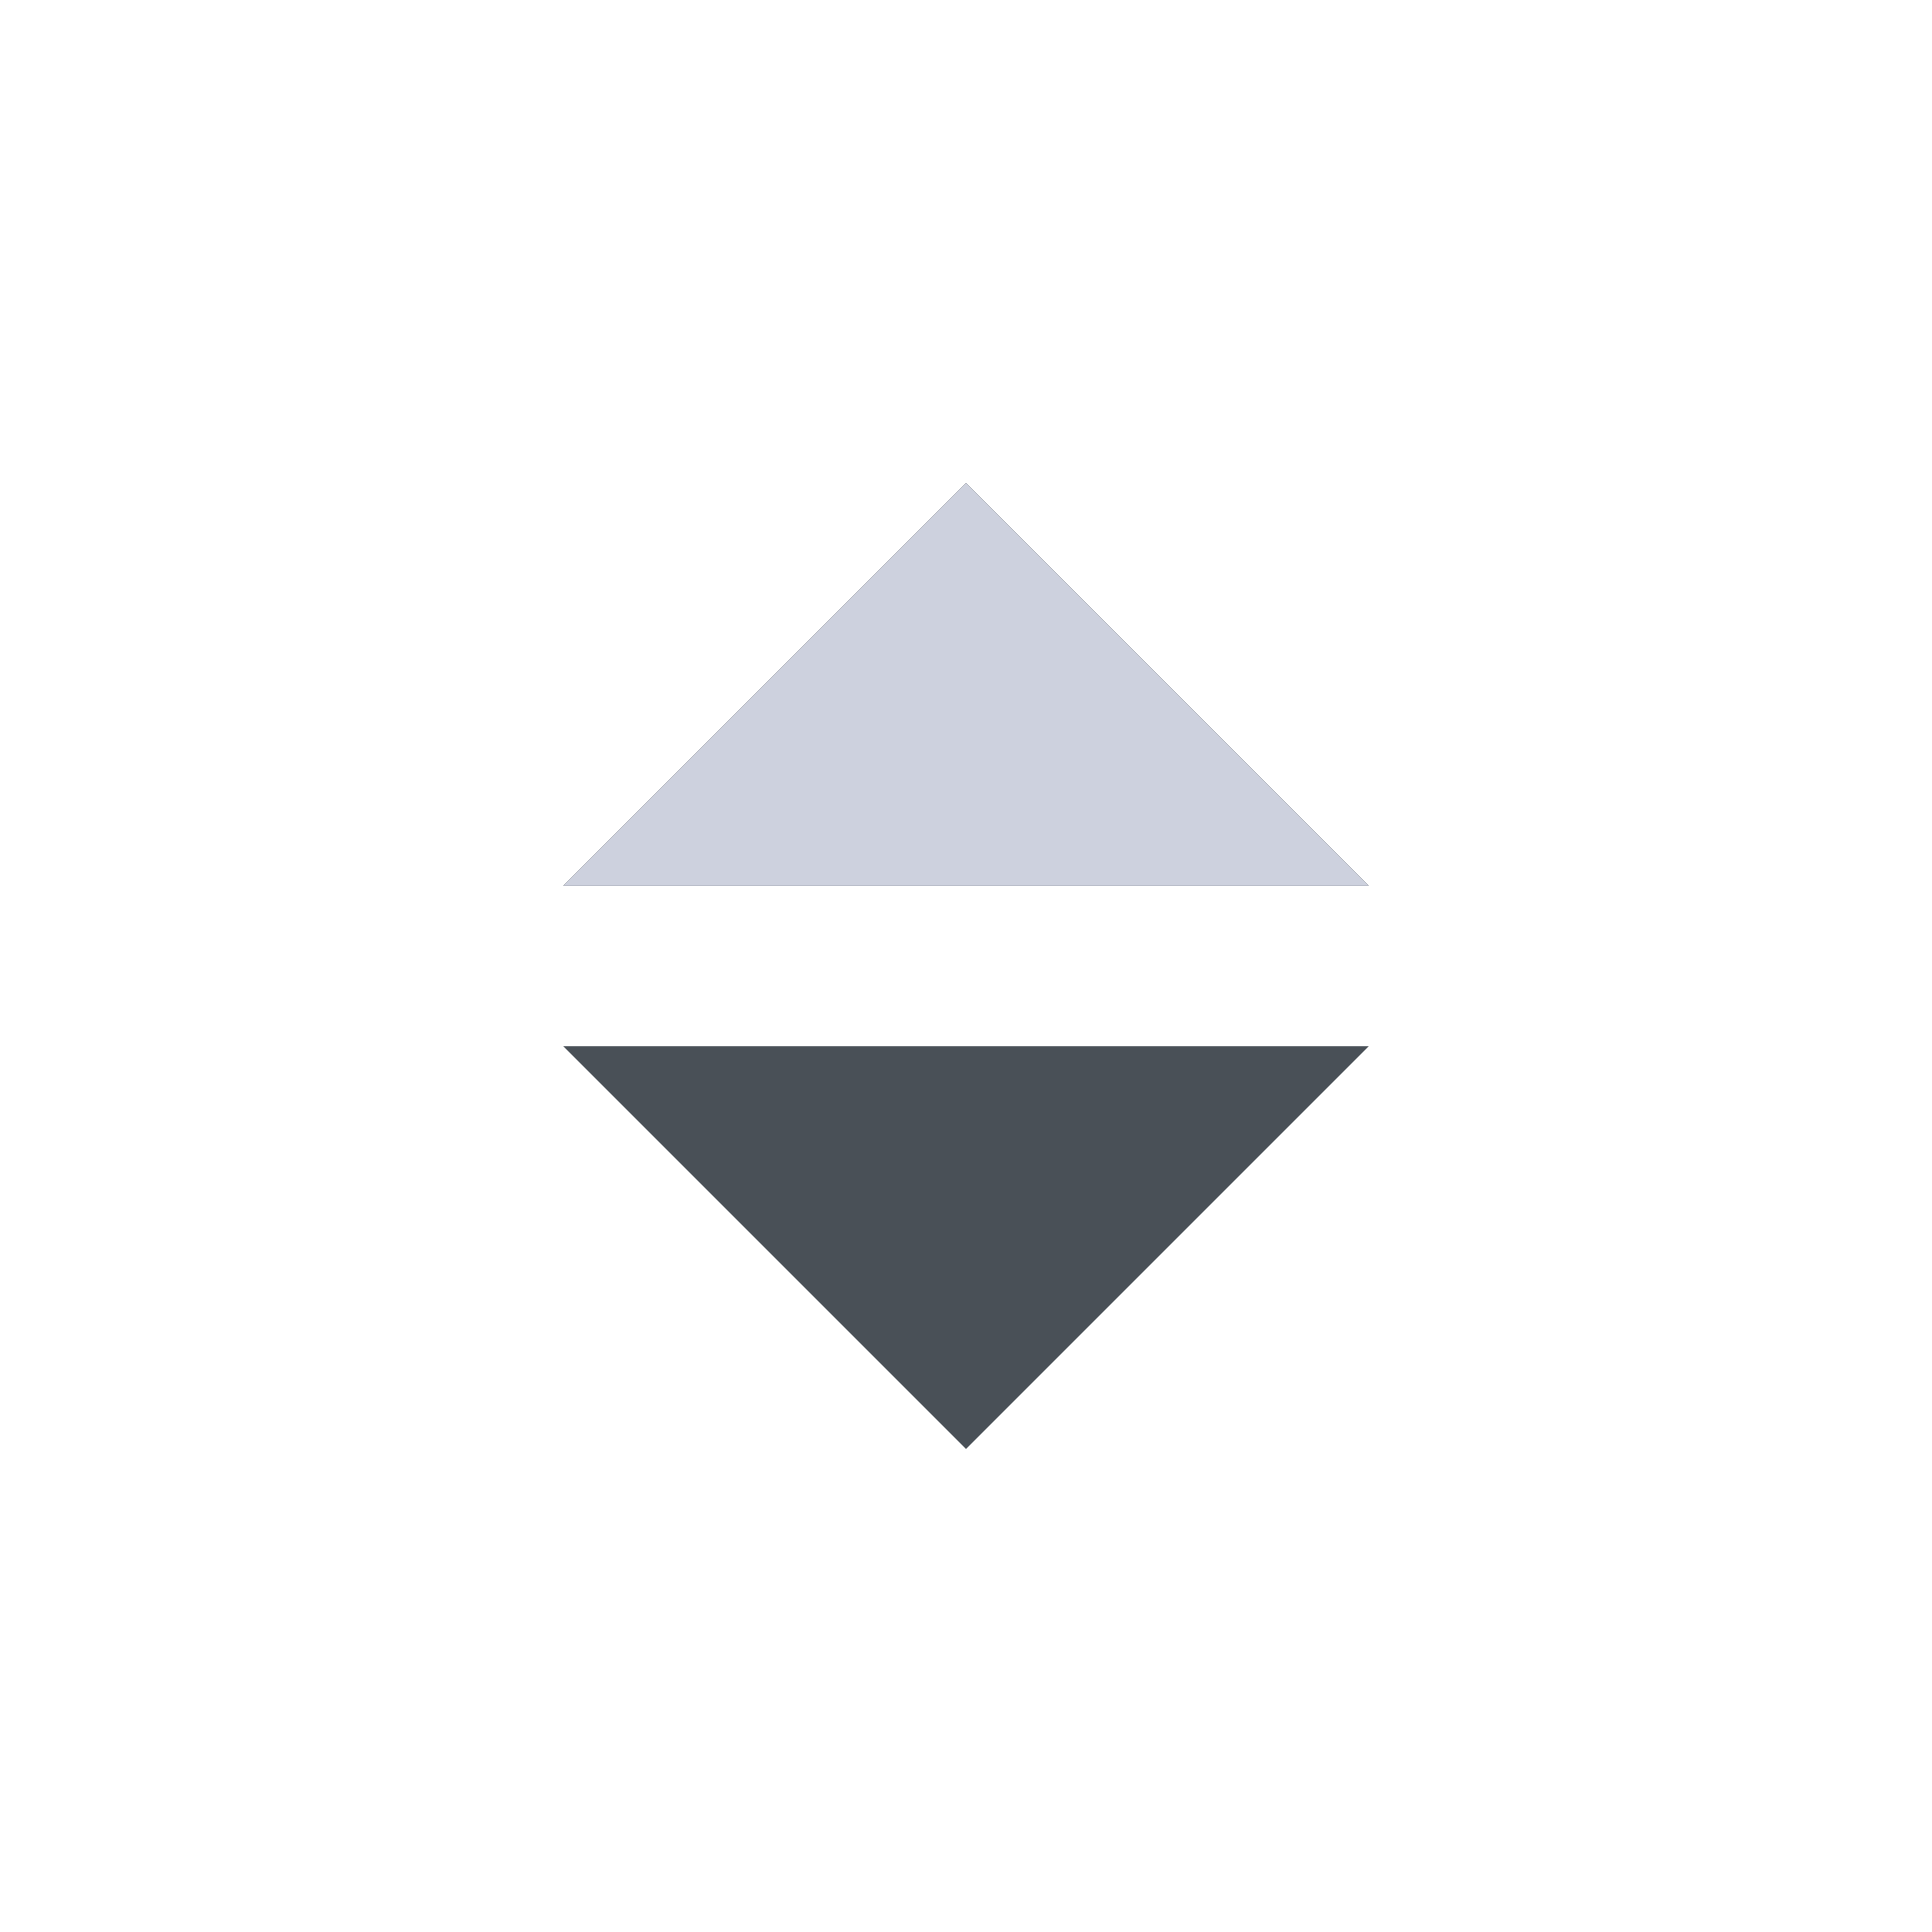 <?xml version="1.0" encoding="UTF-8"?>
<svg width="15px" height="15px" viewBox="0 0 15 15" version="1.1" xmlns="http://www.w3.org/2000/svg" xmlns:xlink="http://www.w3.org/1999/xlink">
    <g id="Admin-Panel" stroke="none" stroke-width="1" fill="none" fill-rule="evenodd">
        <g id="00301" transform="translate(-397, -177)">
            <g id="Group-12" transform="translate(276, 94)">
                <g id="menu-swap" transform="translate(121, 83)">
                    <rect id="Background" x="0" y="0" width="15" height="15"></rect>
                    <path d="M7.5,3.75 L4.375,6.875 L10.625,6.875 L7.5,3.75 M4.375,8.125 L7.5,11.25 L10.625,8.125 L4.375,8.125 L4.375,8.125 Z" id="Shape" fill="#495057"></path>
                    <path d="M7.5,3.75 L4.375,6.875 L10.625,6.875 L7.5,3.75" id="Shape-path" fill="#CDD1DE"></path>
                </g>
            </g>
        </g>
    </g>
</svg>